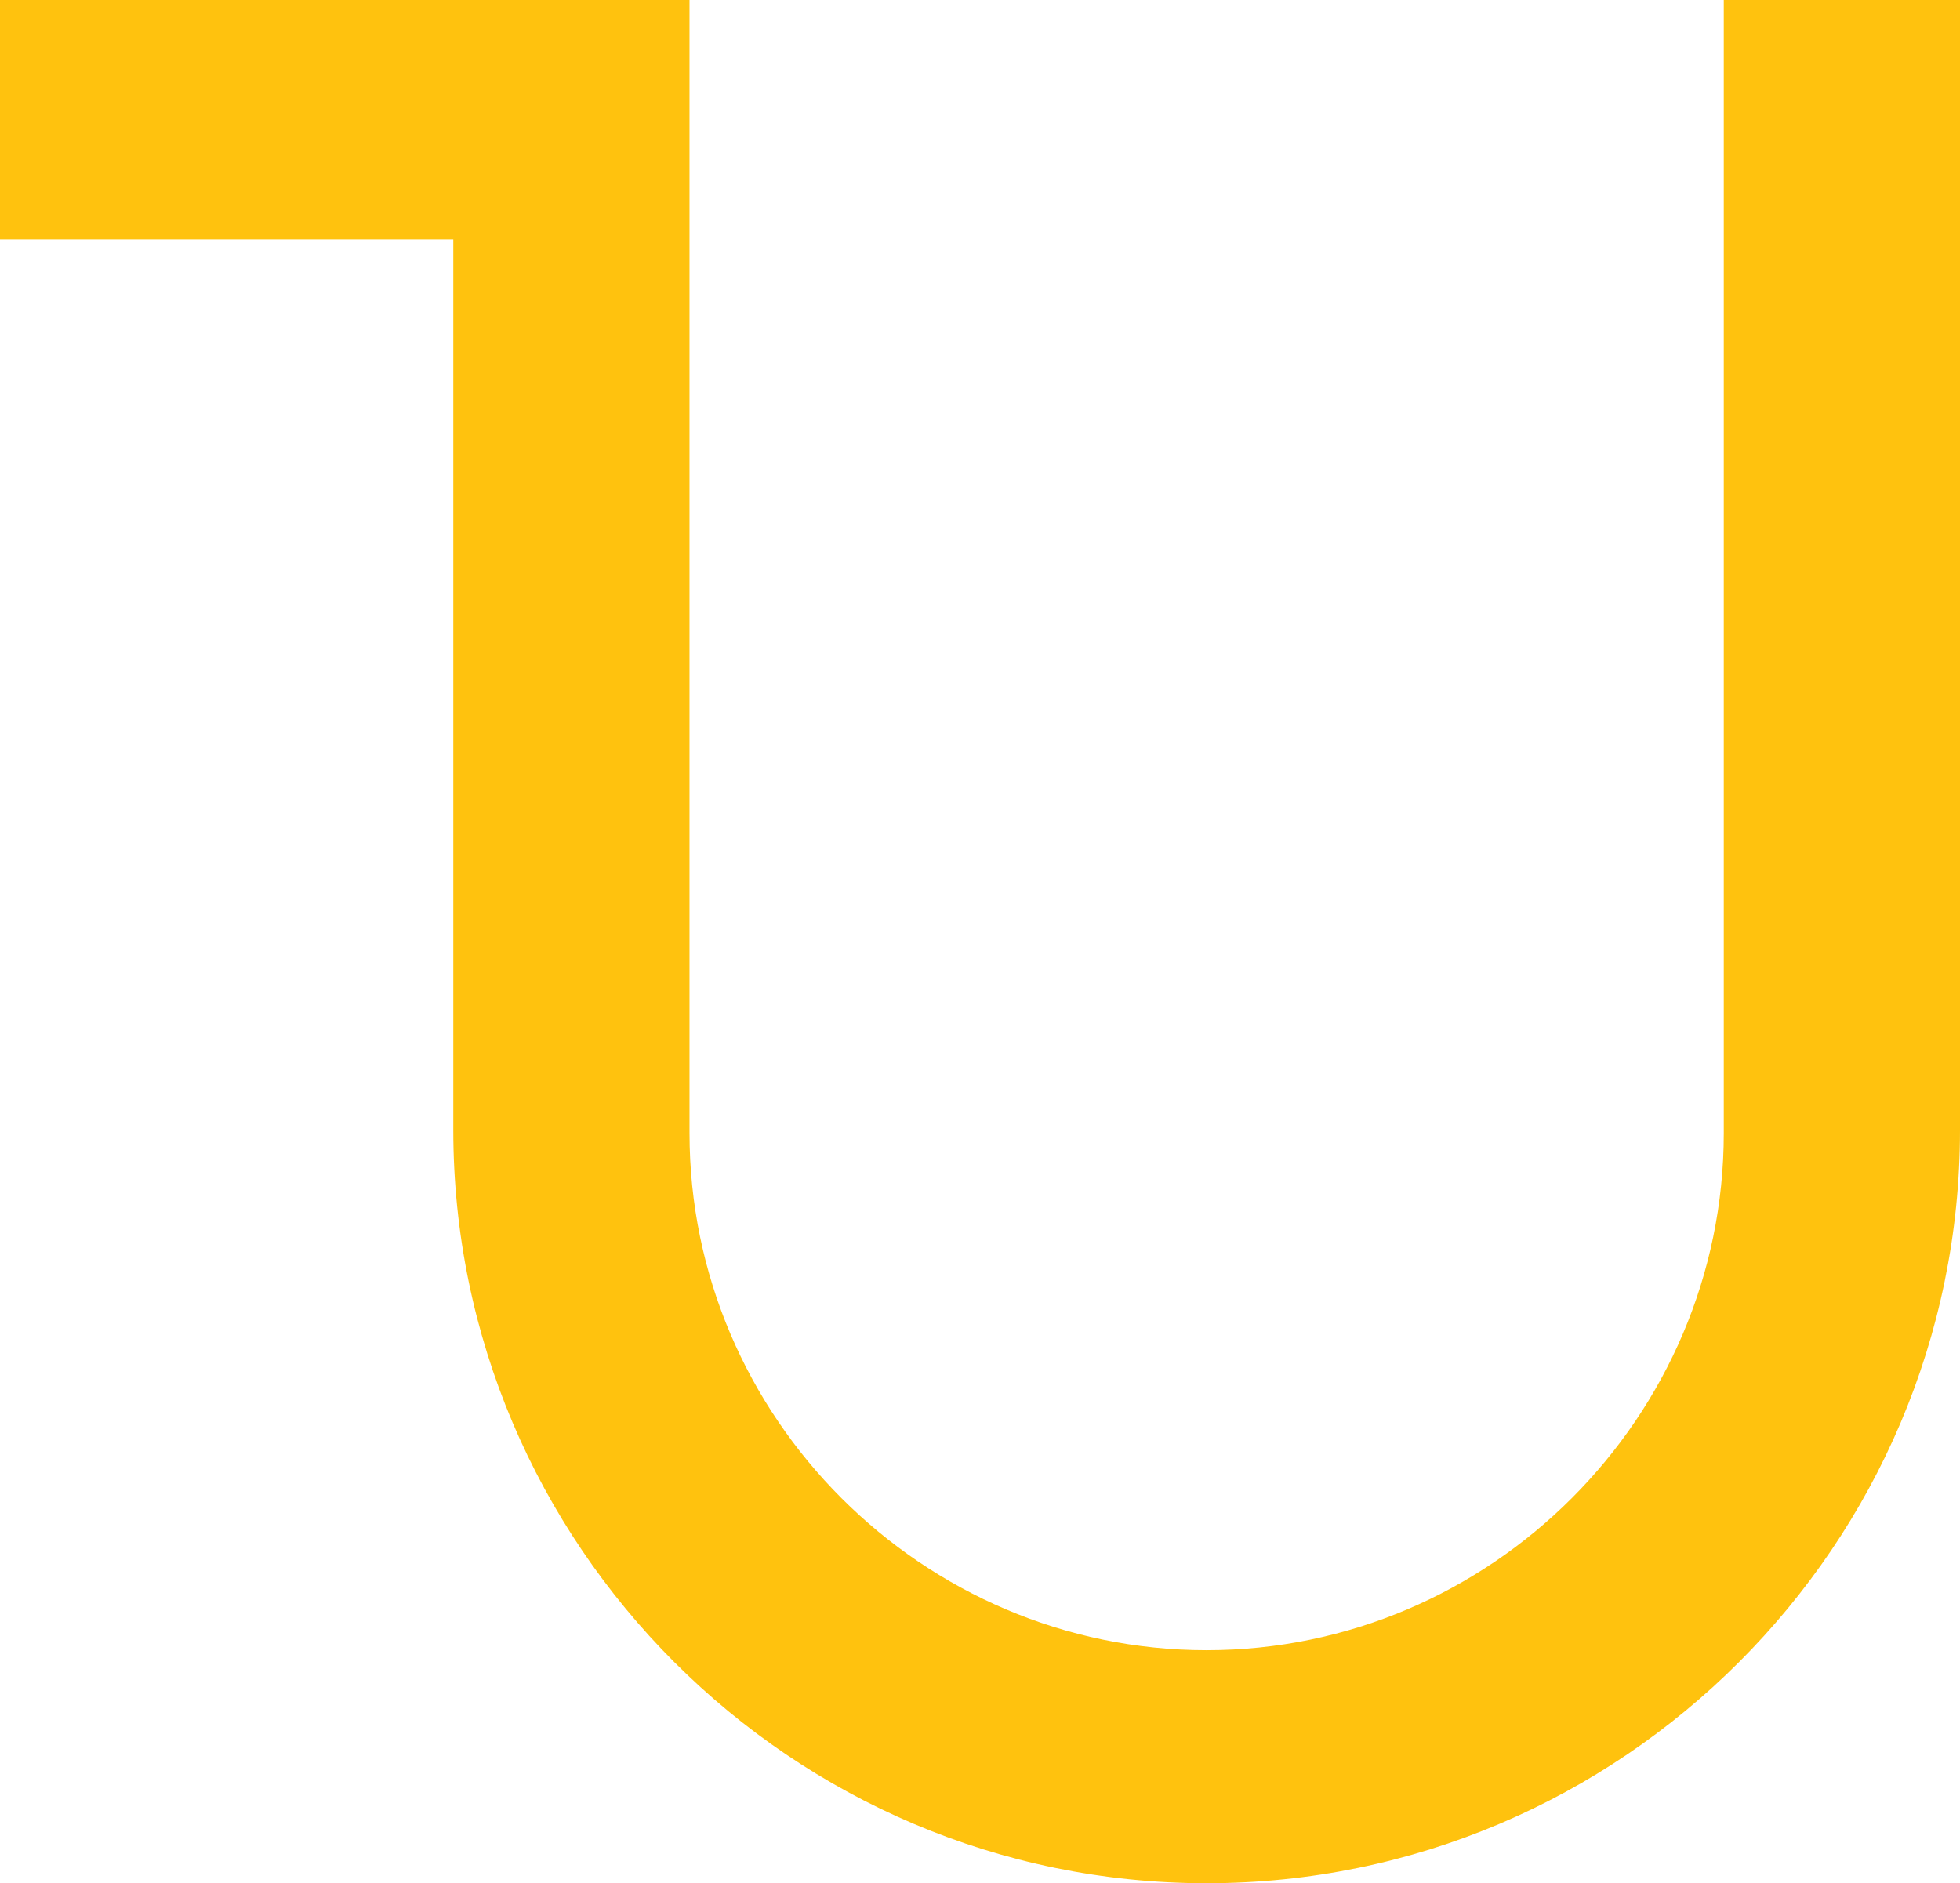 <svg version="1.1" id="图层_1" x="0px" y="0px" width="500px" height="480.457px" viewBox="0 0 500 480.457" enable-background="new 0 0 500 480.457" xml:space="preserve" xmlns:xml="http://www.w3.org/XML/1998/namespace" xmlns="http://www.w3.org/2000/svg" xmlns:xlink="http://www.w3.org/1999/xlink">
  <path fill="#FFC20E" d="M439.739,0v289.087c0,72.477-59.446,131.922-131.922,131.922c-72.477,0-131.922-59.445-131.922-131.922V0H0
	v61.075h115.635v227.198c0,105.863,86.319,192.184,192.183,192.184S500,394.136,500,288.273V0H439.739z" class="color c1"/>
</svg>